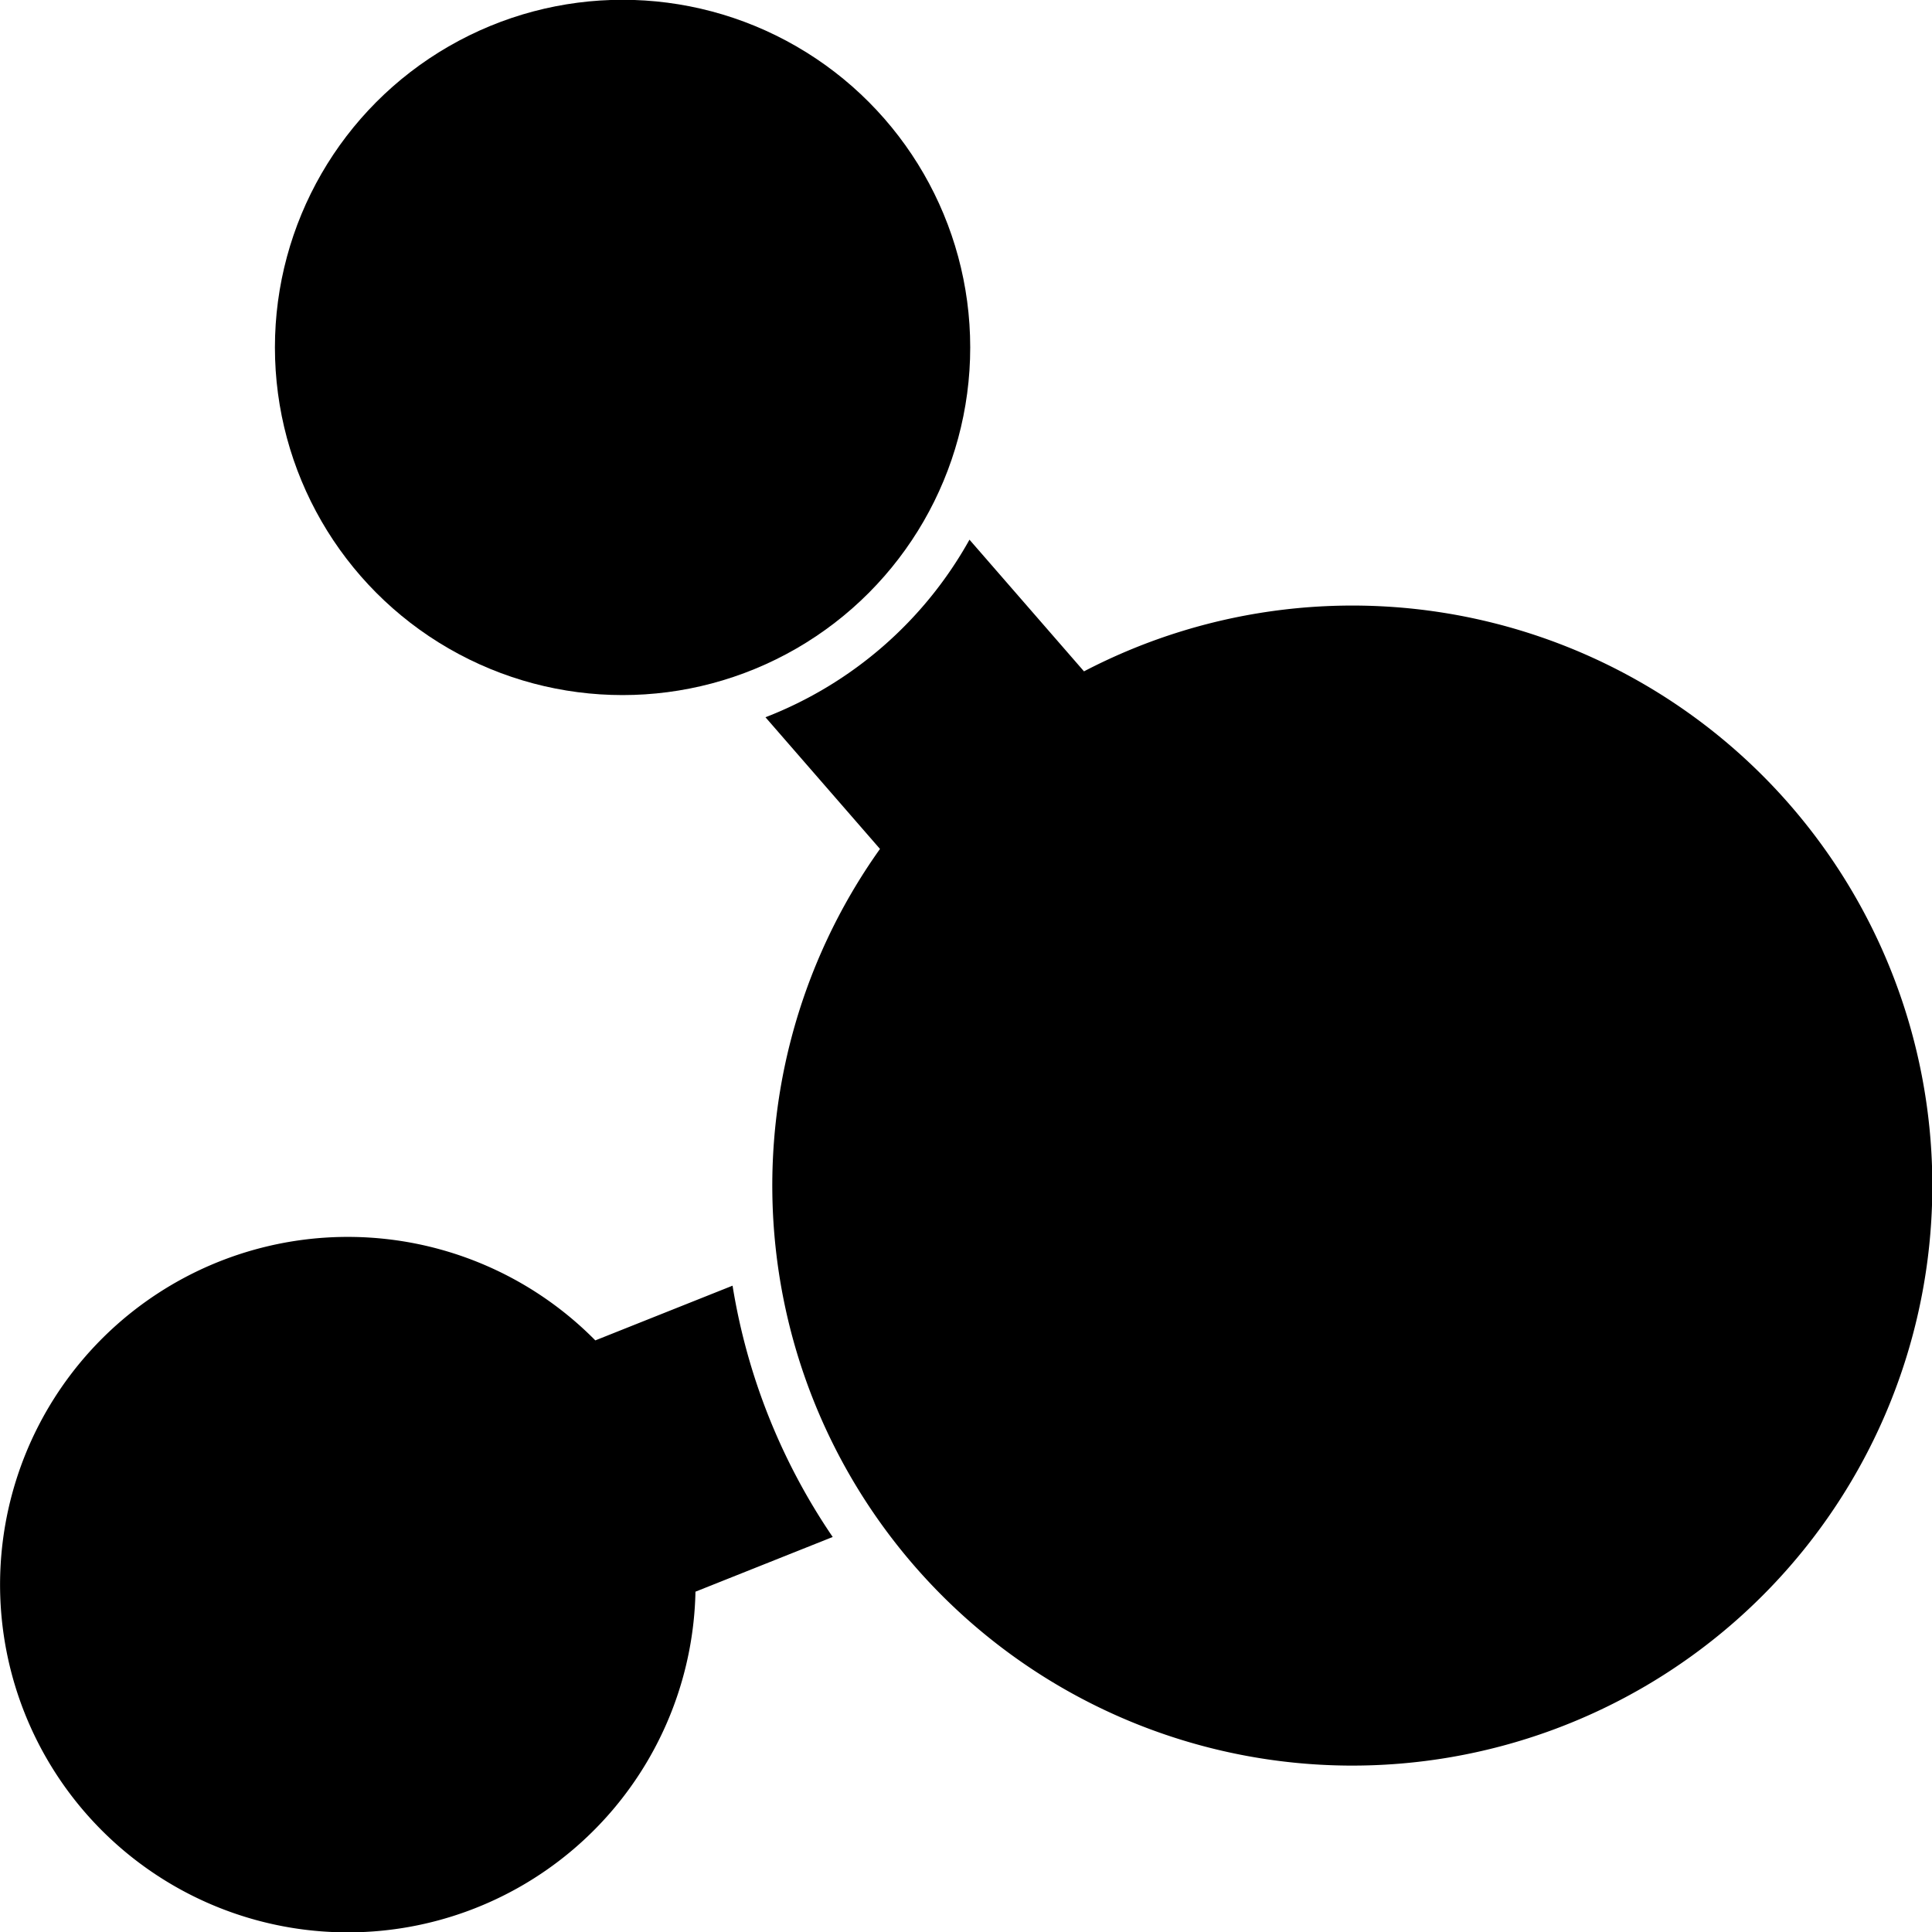 <svg xmlns="http://www.w3.org/2000/svg" xml:space="preserve" style="fill-rule:evenodd;clip-rule:evenodd;stroke-linejoin:round;stroke-miterlimit:2" viewBox="0 0 4167 4167">
  <path d="M0 0h4167v4167H0z" style="fill:none"/>
  <clipPath id="a">
    <path d="M0 0h4167v4167H0z"/>
  </clipPath>
  <g clip-path="url(#a)">
    <path d="M1500 3433a750 750 0 1 1-216-542l296-118c32 198 107 382 216 542l-296 118Z"/>
    <path d="m1898 1831-247-284a858 858 0 0 0 440-383l247 284a1251 1251 0 1 1-440 383Z"/>
    <circle cx="1438" cy="1331.3" r="925.7" transform="matrix(.81 0 0 .81 178 -329)"/>
  </g>
</svg>
